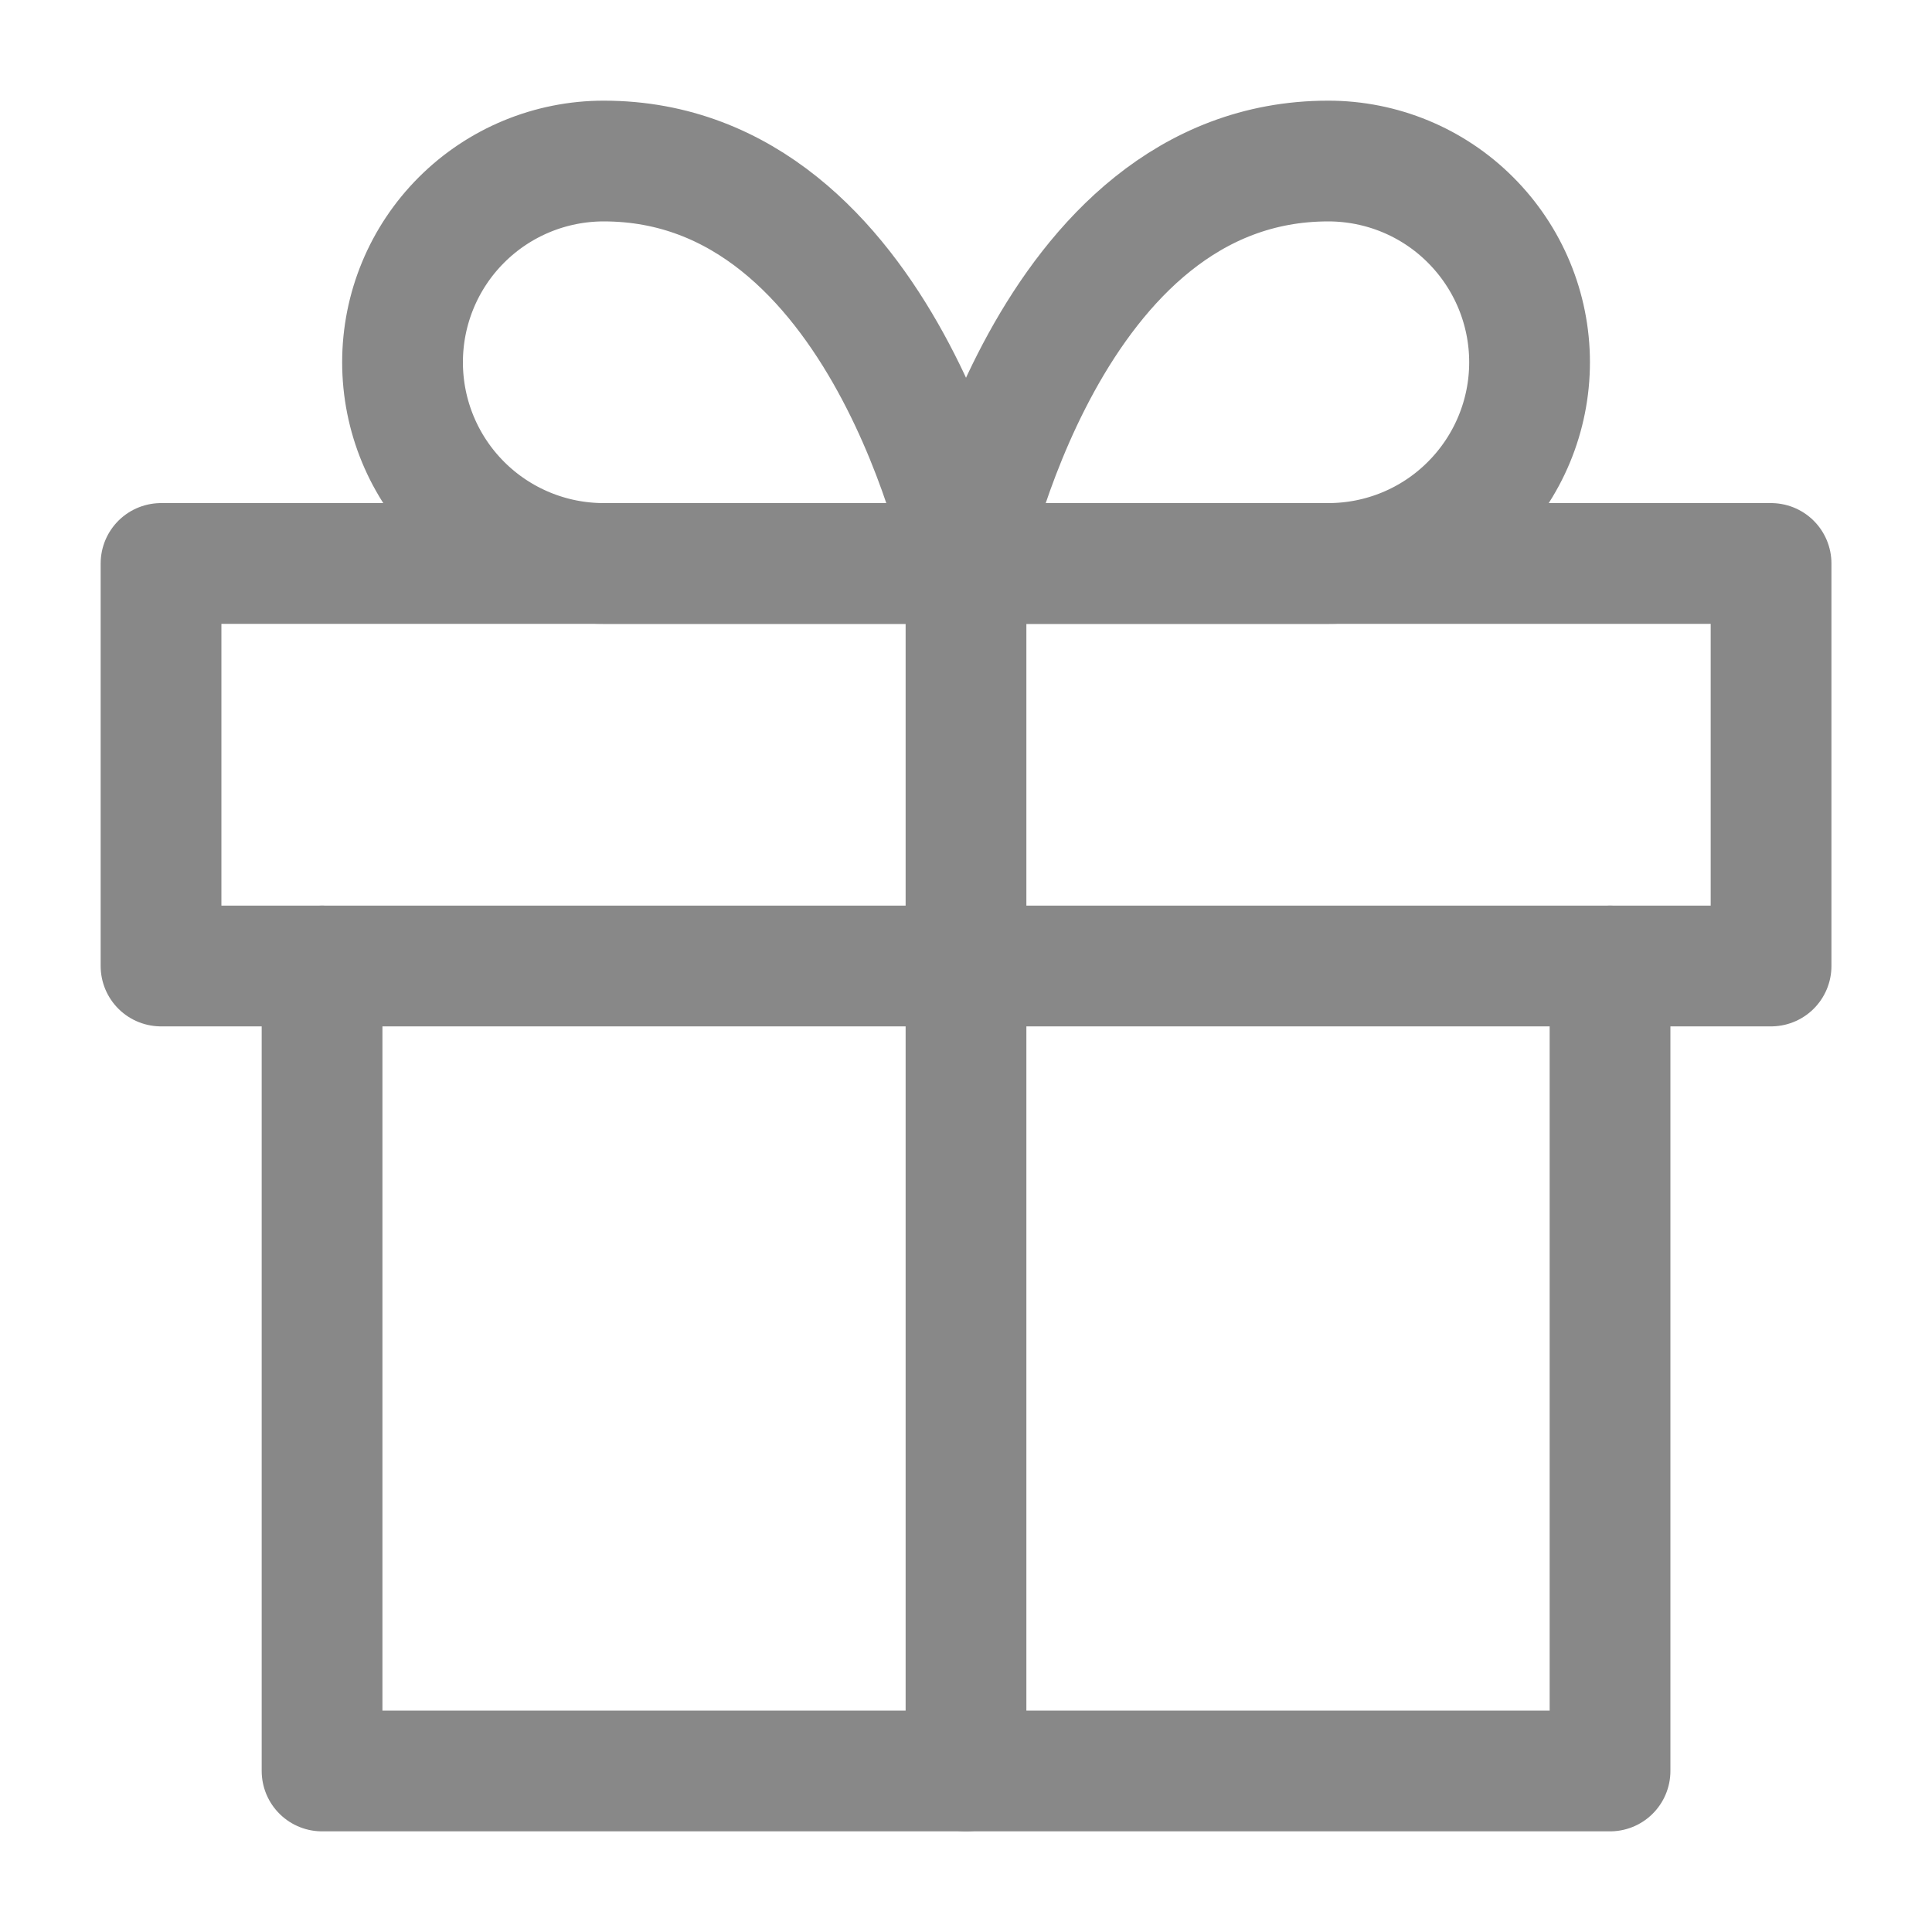 <svg width="20" height="20" viewBox="0 0 20 20" fill="none" xmlns="http://www.w3.org/2000/svg">
<g id="gift">
<path id="Vector" d="M16.667 10V18.333H3.334V10" stroke="#888888" stroke-width="1.25" stroke-linecap="round" stroke-linejoin="round"/>
<path id="Vector_2" d="M18.334 5.833H1.667V10H18.334V5.833Z" stroke="#888888" stroke-width="1.25" stroke-linecap="round" stroke-linejoin="round"/>
<path id="Vector_3" d="M10 18.333V5.833" stroke="#888888" stroke-width="1.25" stroke-linecap="round" stroke-linejoin="round"/>
<path id="Vector_4" d="M10 5.833H6.25C5.698 5.833 5.168 5.614 4.777 5.223C4.386 4.832 4.167 4.303 4.167 3.75C4.167 3.197 4.386 2.668 4.777 2.277C5.168 1.886 5.698 1.667 6.25 1.667C9.167 1.667 10 5.833 10 5.833Z" stroke="#888888" stroke-width="1.25" stroke-linecap="round" stroke-linejoin="round"/>
<path id="Vector_5" d="M10 5.833H13.75C14.303 5.833 14.833 5.614 15.223 5.223C15.614 4.832 15.834 4.303 15.834 3.75C15.834 3.197 15.614 2.668 15.223 2.277C14.833 1.886 14.303 1.667 13.75 1.667C10.834 1.667 10 5.833 10 5.833Z" stroke="#888888" stroke-width="1.25" stroke-linecap="round" stroke-linejoin="round"/>
</g>
</svg>
